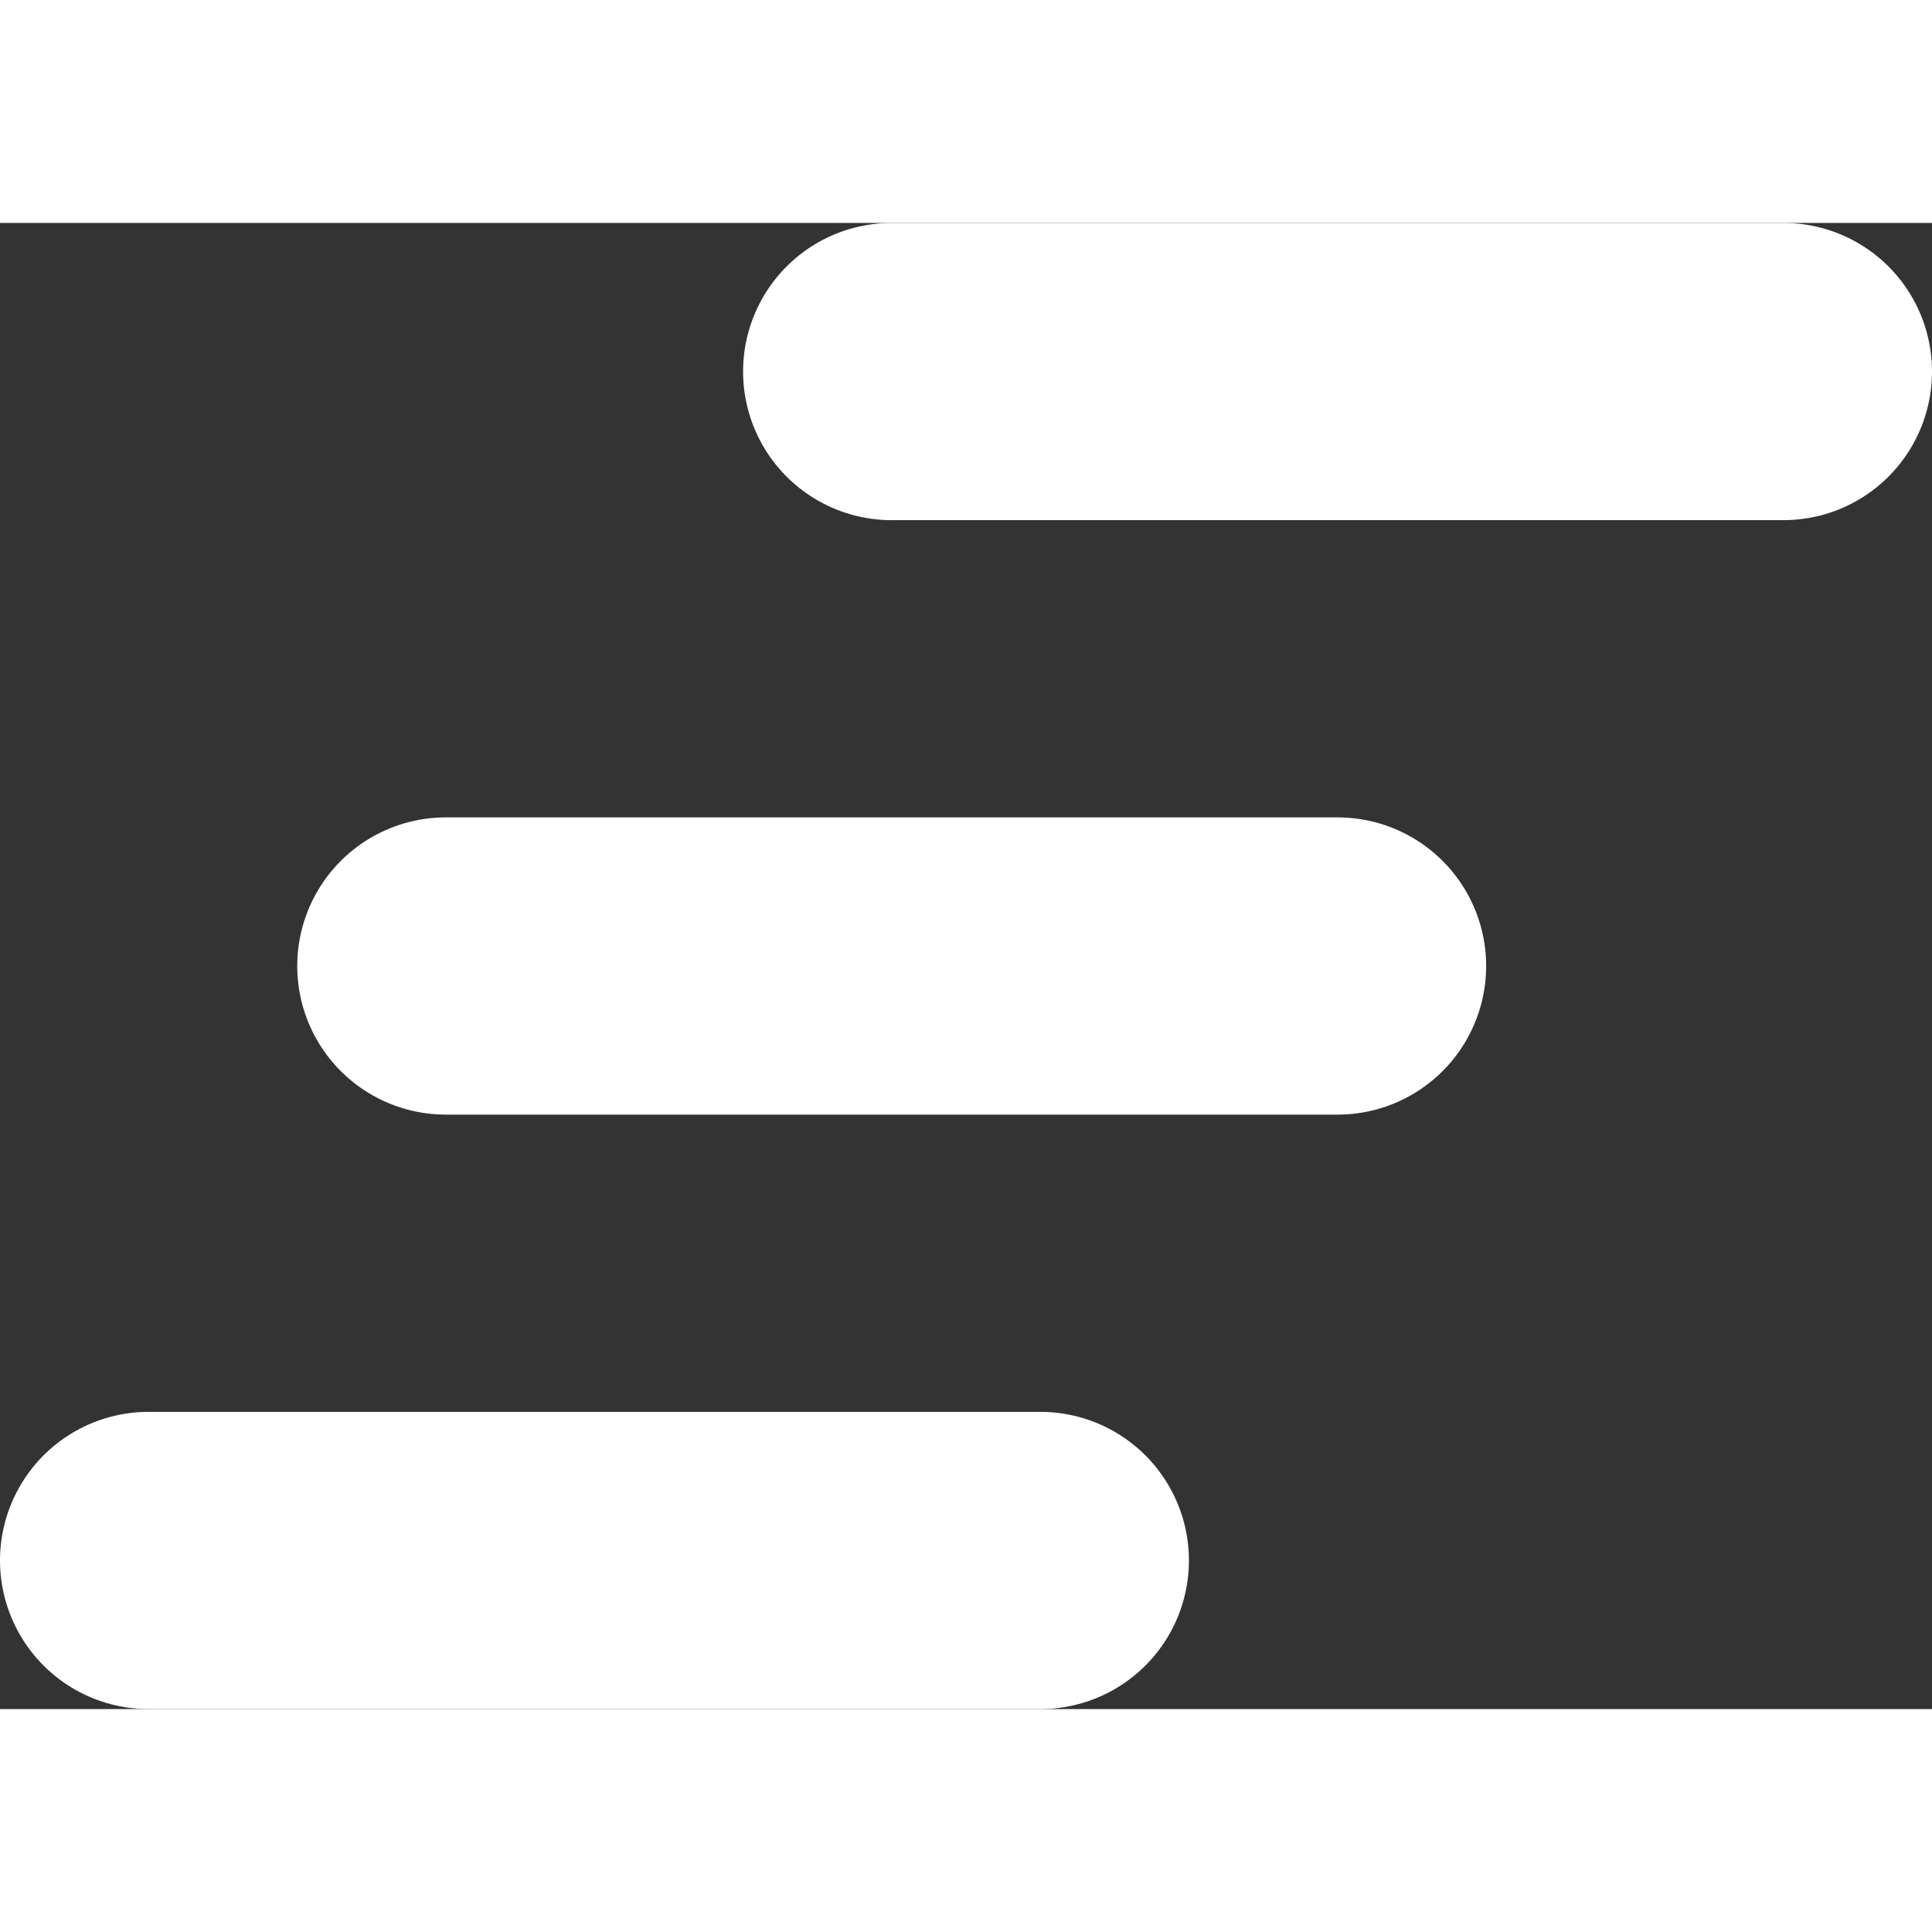 <svg width="100" height="100" viewBox="0 0 13 10" fill="none" xmlns="http://www.w3.org/2000/svg">
<rect x="0" y="0" width="13" height="10" fill="#333333" stroke="none"/>
<path d="M6 1H12" stroke="white" stroke-width="2" stroke-linecap="round"/>
<path d="M3 5H9" stroke="white" stroke-width="2" stroke-linecap="round"/>
<path d="M1 9H7" stroke="white" stroke-width="2" stroke-linecap="round"/>
</svg>
